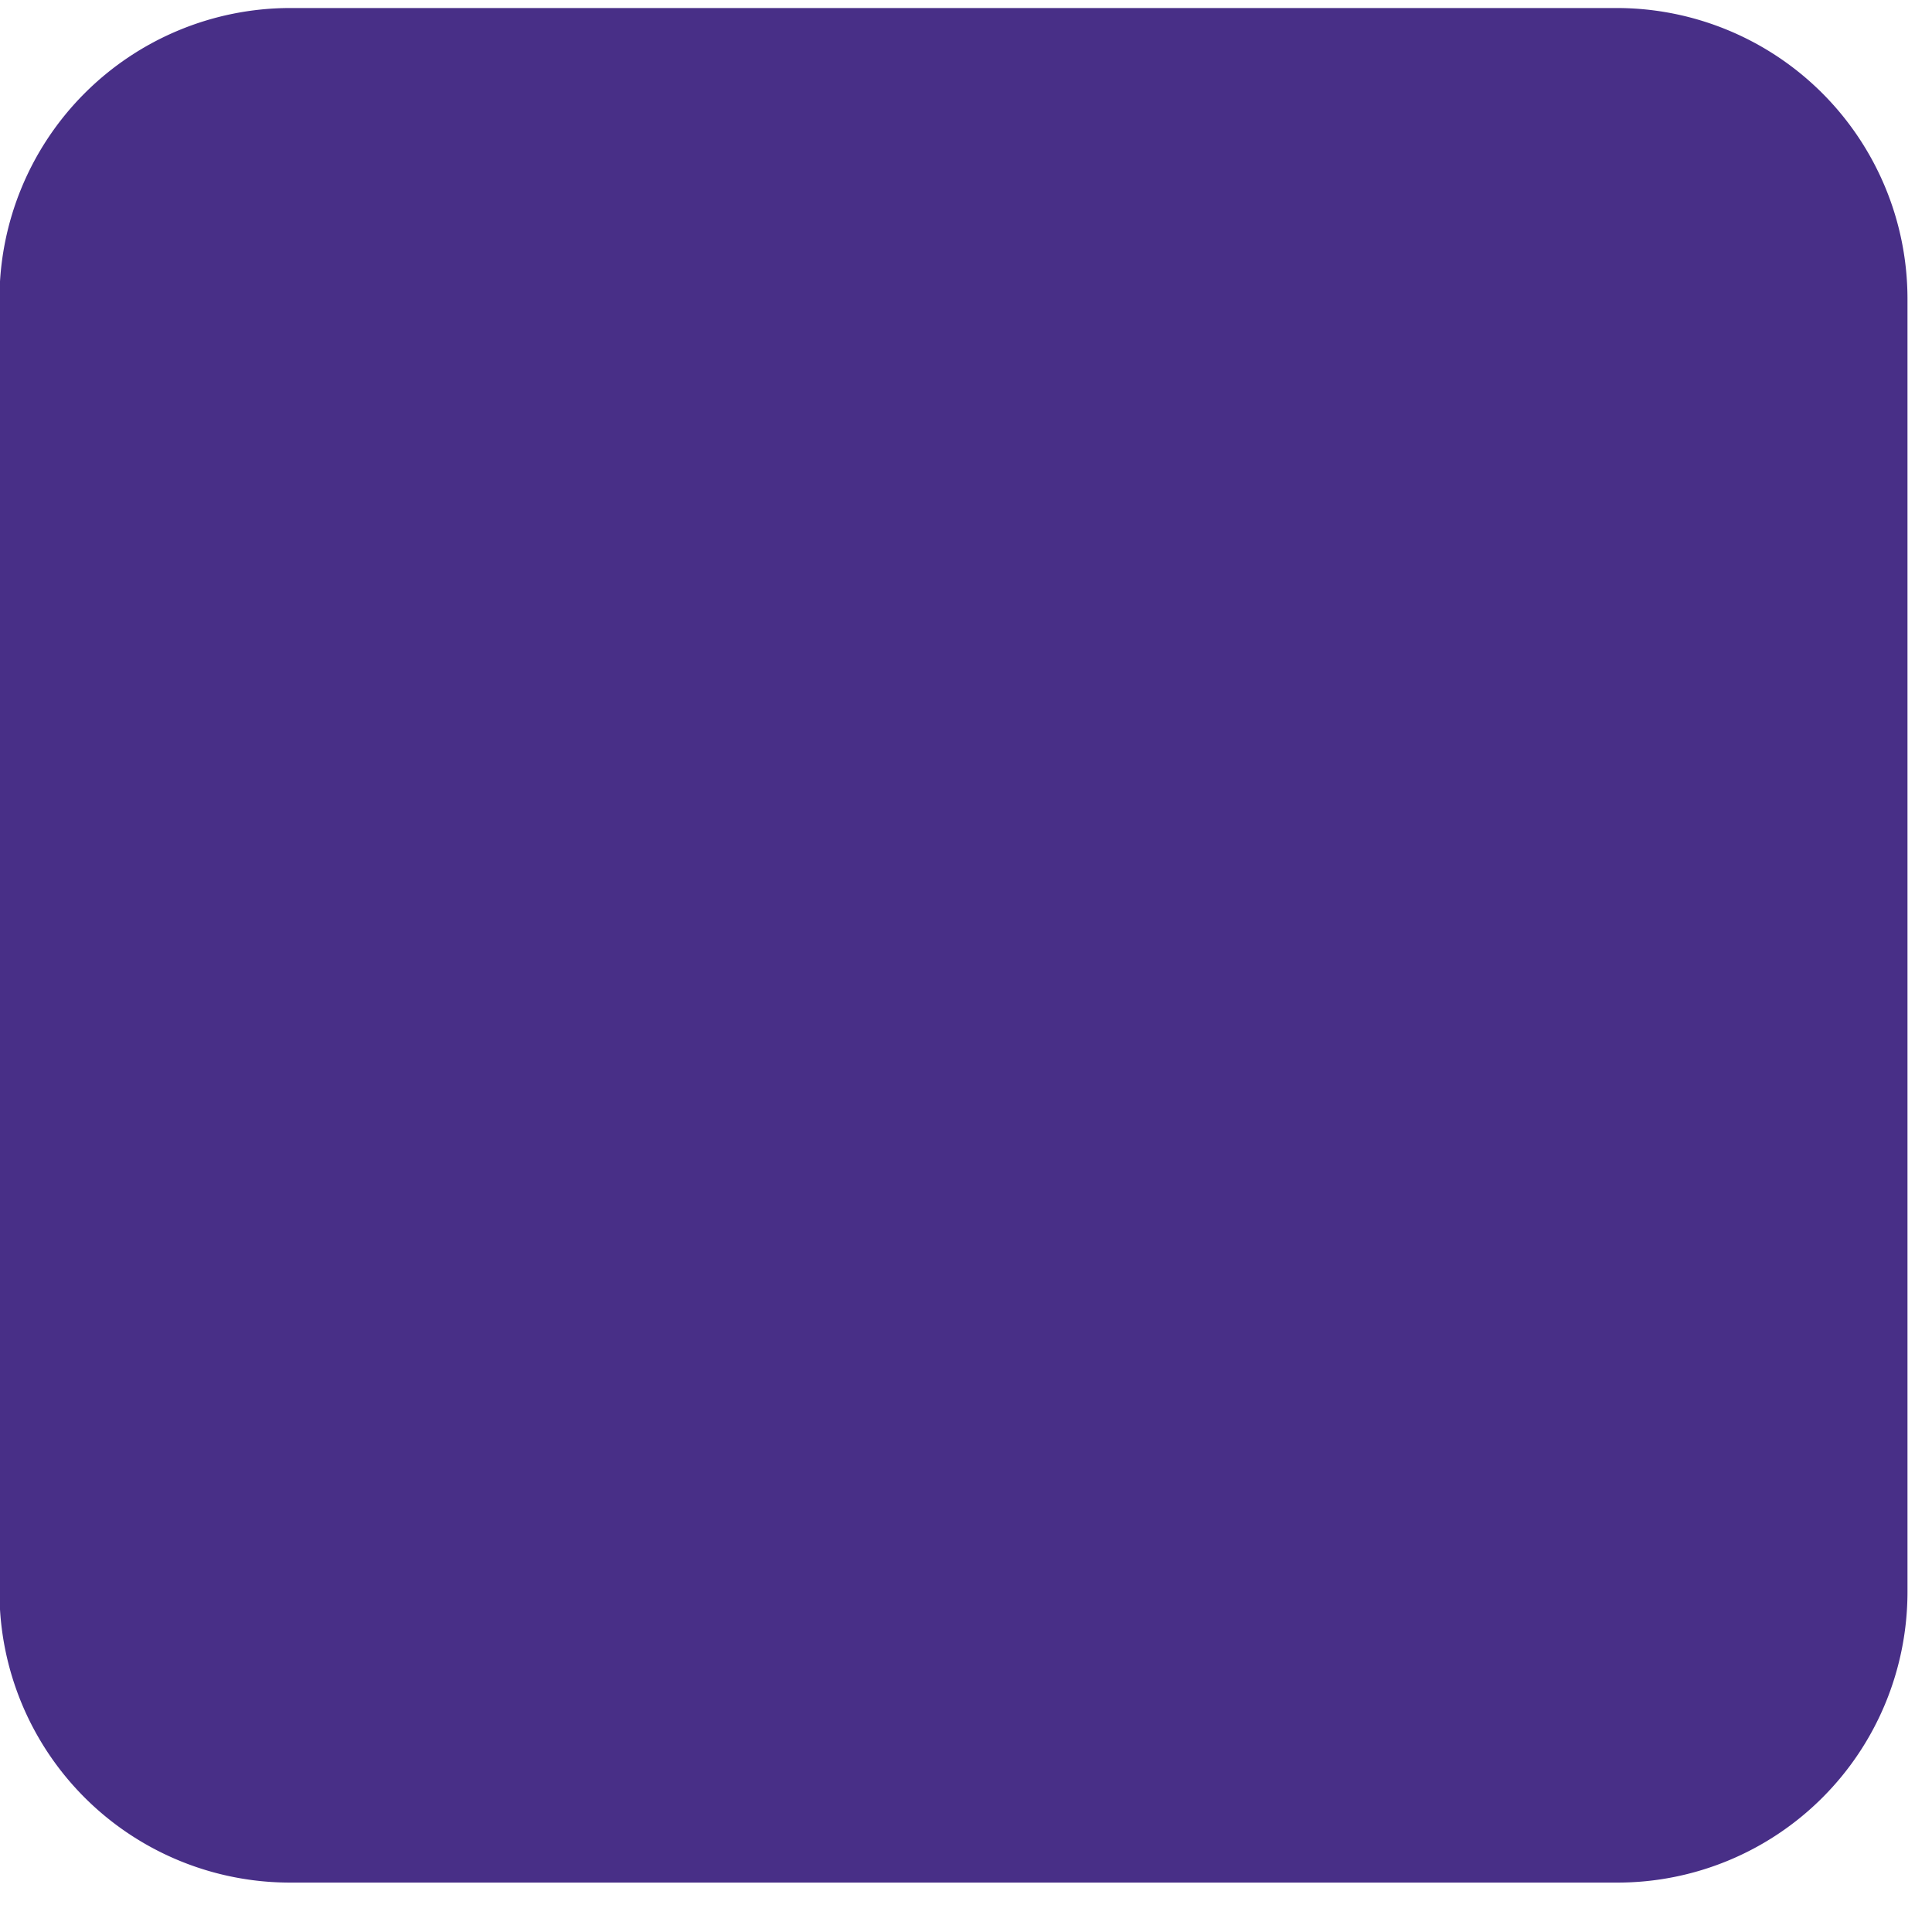<svg xmlns="http://www.w3.org/2000/svg" width="26" height="26" fill="none"><path fill="#482F87" d="M3.904.108H21.76a3.914 3.914 0 0 1 3.91 3.912v17.402c0 1.04-.41 2.035-1.144 2.769a3.9 3.9 0 0 1-2.767 1.144H3.904a3.91 3.91 0 0 1-3.911-3.913V4.021A3.915 3.915 0 0 1 3.904.108"/></svg>
